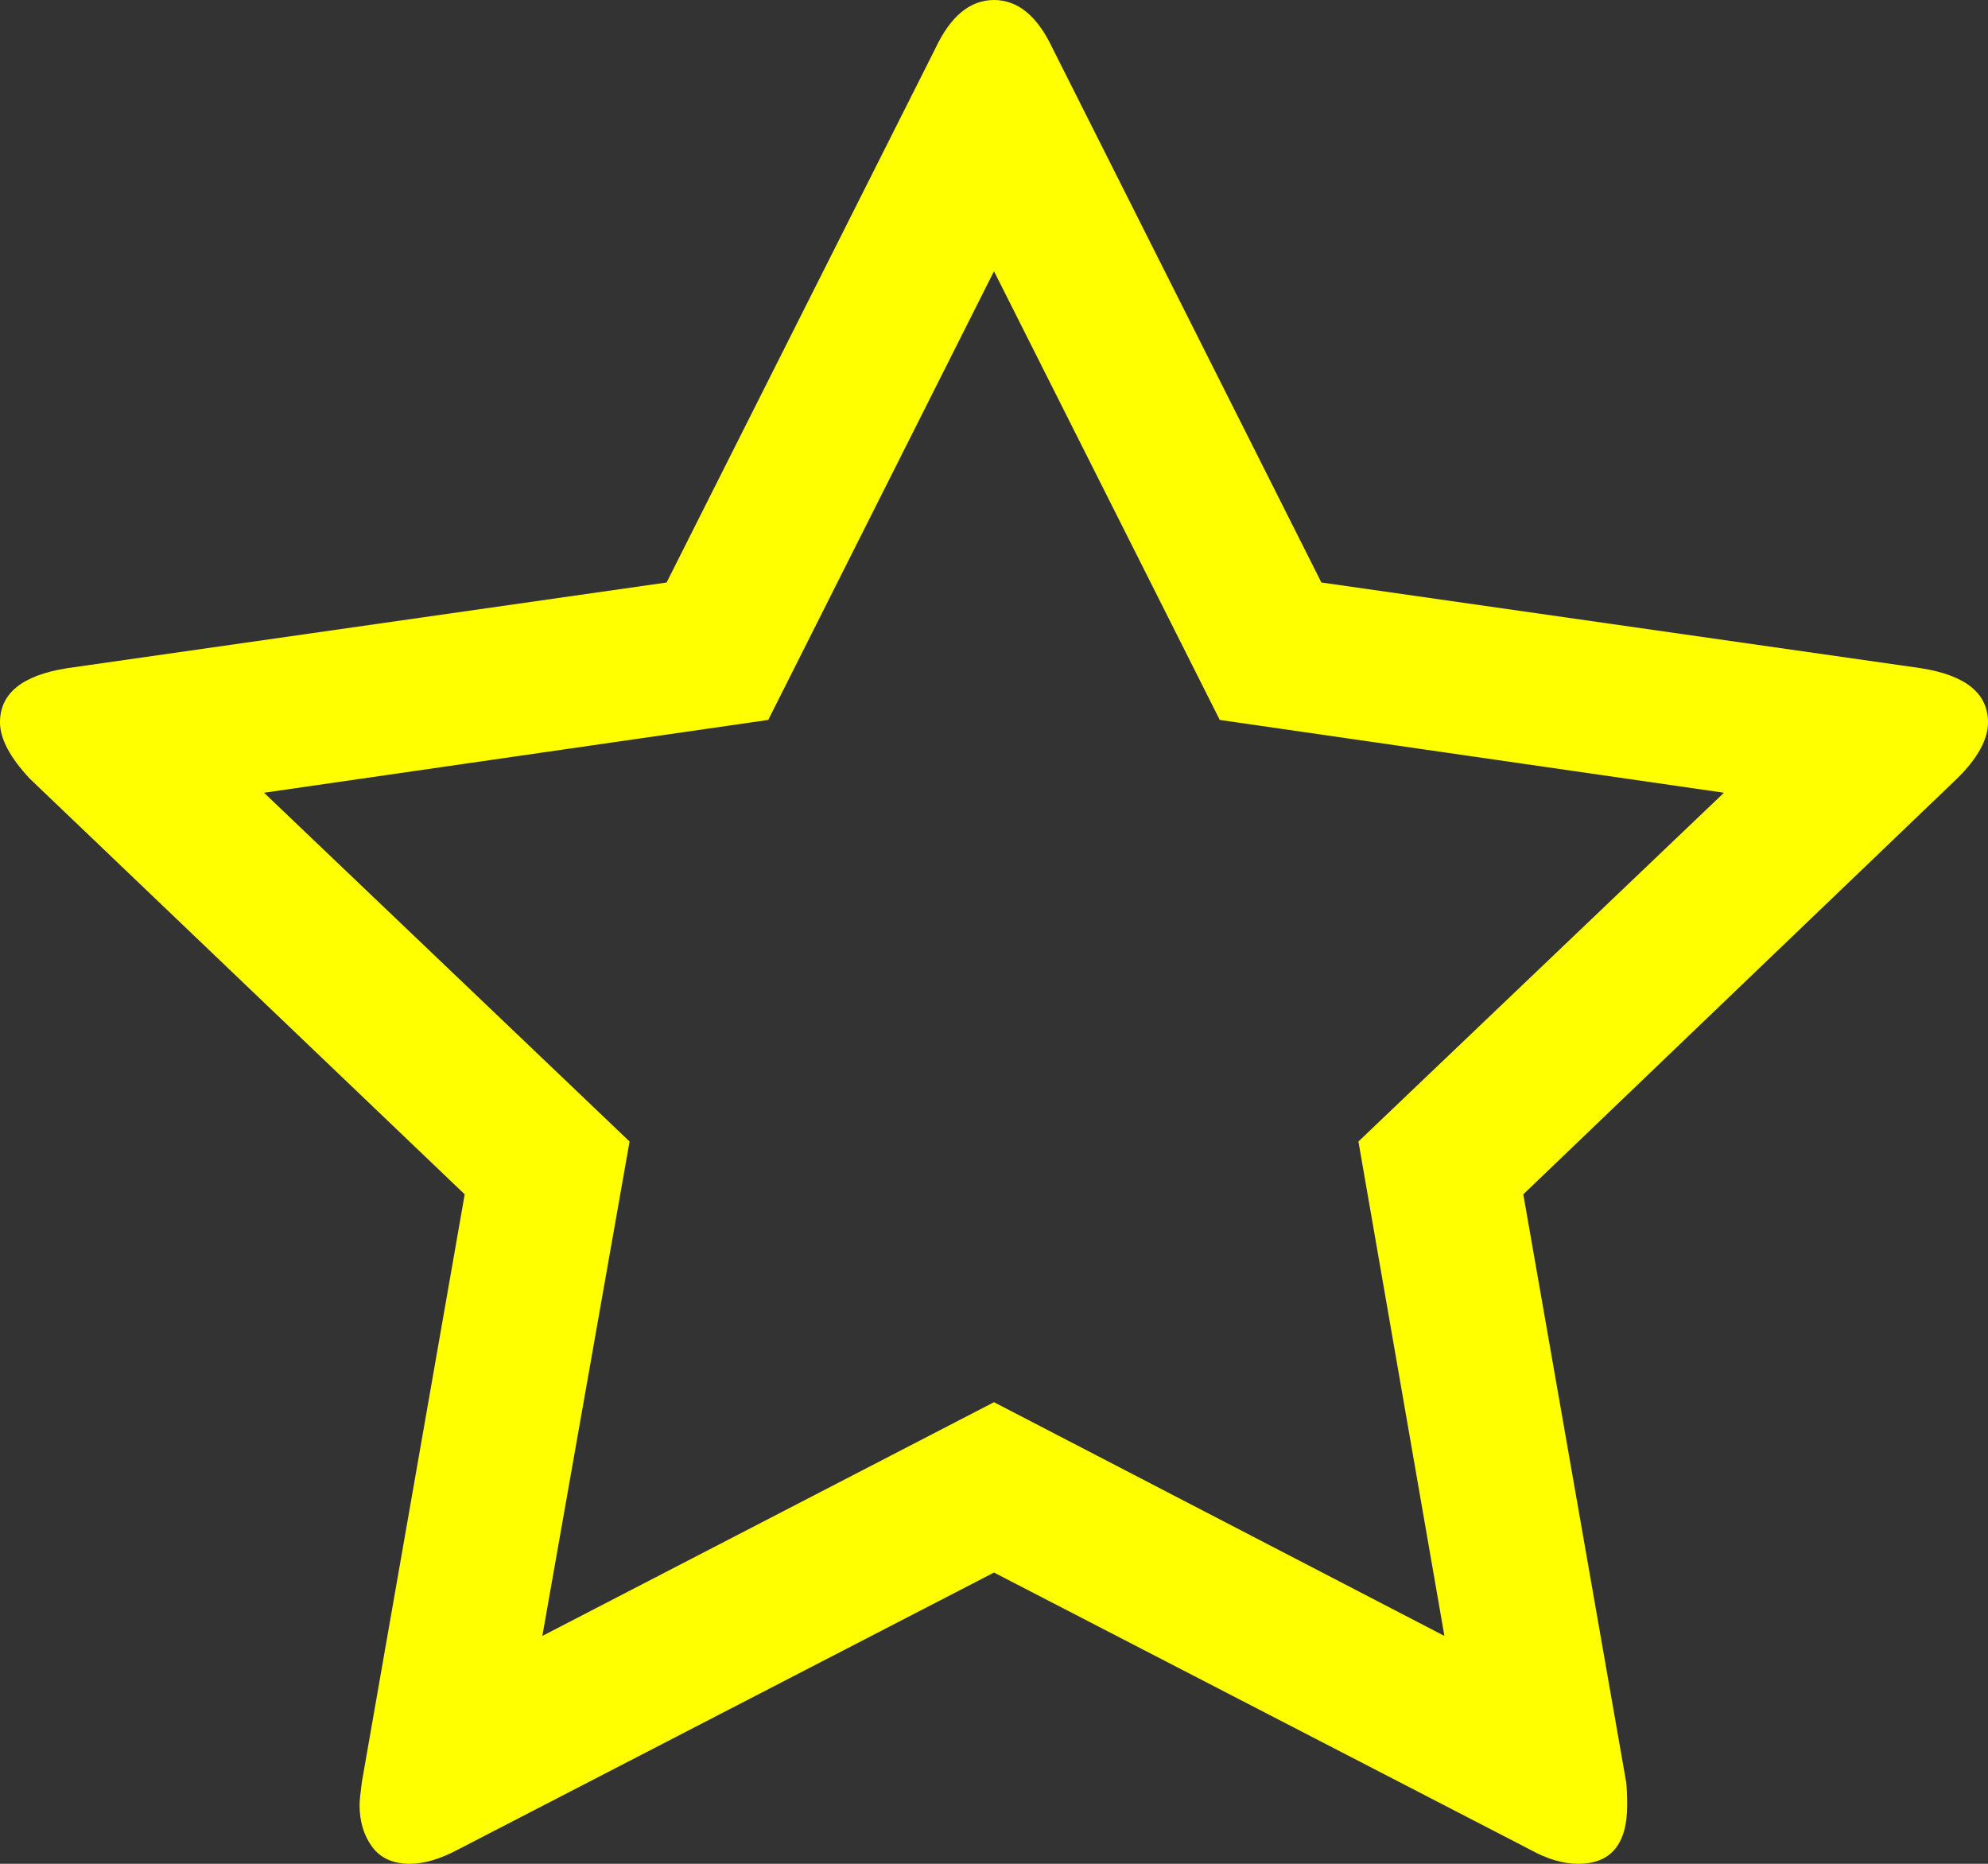 ﻿<?xml version="1.0" encoding="utf-8"?>
<svg version="1.1" xmlns:xlink="http://www.w3.org/1999/xlink" width="16px" height="15px" xmlns="http://www.w3.org/2000/svg">
  <rect width="100%" height="100%" fill="#333333" stroke="none"/>
  <g transform="matrix(1 0 0 1 -447 -2585 )">
    <path d="M 11.625 13.166  L 10.933 9.187  L 13.875 6.38  L 9.817 5.794  L 8 2.183  L 6.183 5.794  L 2.125 6.38  L 5.067 9.187  L 4.365 13.166  L 8 11.285  L 11.625 13.166  Z M 15.462 5.378  C 15.821 5.435  16 5.58  16 5.813  C 16 5.951  15.917 6.103  15.75 6.267  L 12.26 9.612  L 13.087 14.338  C 13.093 14.382  13.096 14.445  13.096 14.527  C 13.096 14.842  12.965 15  12.702 15  C 12.58 15  12.452 14.962  12.317 14.887  L 8 12.656  L 3.683 14.887  C 3.542 14.962  3.413 15  3.298 15  C 3.163 15  3.062 14.954  2.995 14.863  C 2.928 14.772  2.894 14.66  2.894 14.527  C 2.894 14.49  2.901 14.427  2.913 14.338  L 3.74 9.612  L 0.24 6.267  C 0.08 6.096  0 5.945  0 5.813  C 0 5.58  0.179 5.435  0.538 5.378  L 5.365 4.688  L 7.529 0.388  C 7.651 0.129  7.808 0  8 0  C 8.192 0  8.349 0.129  8.471 0.388  L 10.635 4.688  L 15.462 5.378  Z " fill-rule="nonzero" fill="#ffff00" stroke="none" transform="matrix(1 0 0 1 447 2585 )" />
  </g>
</svg>